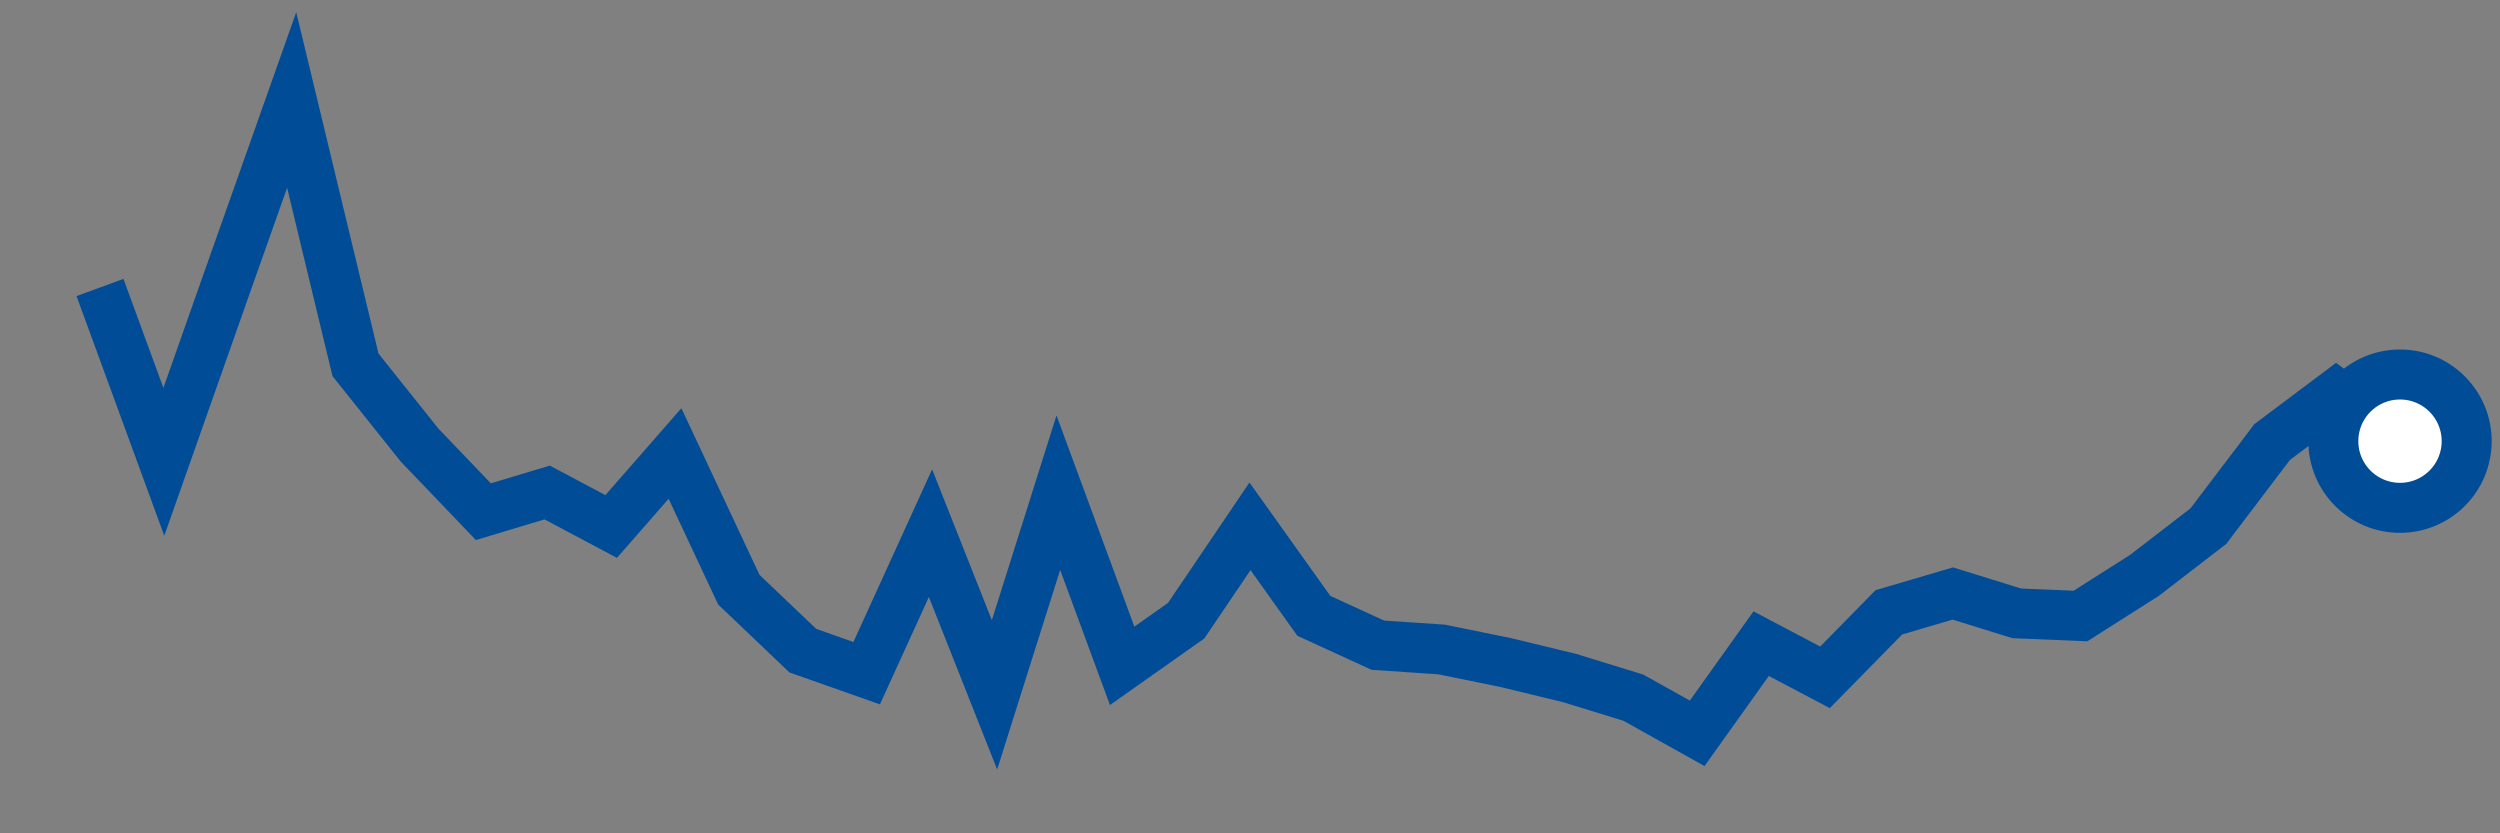 <svg  height = "50"  width = "150"  version = "1.1"  xmlns = "http://www.w3.org/2000/svg">
<rect width="100%" height="100%" fill="#808080" stroke="none"/>
<polyline points="6,17.25 9.83,27.71 13.67,16.82 17.5,6 21.33,21.89 25.17,26.7 29,30.7 32.83,29.55 36.67,31.59 40.5,27.21 44.33,35.38 48.17,39.04 52,40.39 55.83,31.99 59.67,41.69 63.5,29.56 67.33,39.95 71.17,37.24 75,31.58 78.83,36.95 82.67,38.71 86.5,38.97 90.33,39.75 94.17,40.68 98,41.86 101.83,44 105.67,38.62 109.5,40.64 113.33,36.74 117.17,35.61 121,36.8 124.83,36.96 128.67,34.52 132.5,31.57 136.33,26.52 140.17,23.64 144,26.47" style="fill:none;stroke:#004C97;stroke-width:3" />
<circle cx="144" cy="26.47" r="4" fill="white" stroke = "#004C97" stroke-width="3"/>
</svg>
